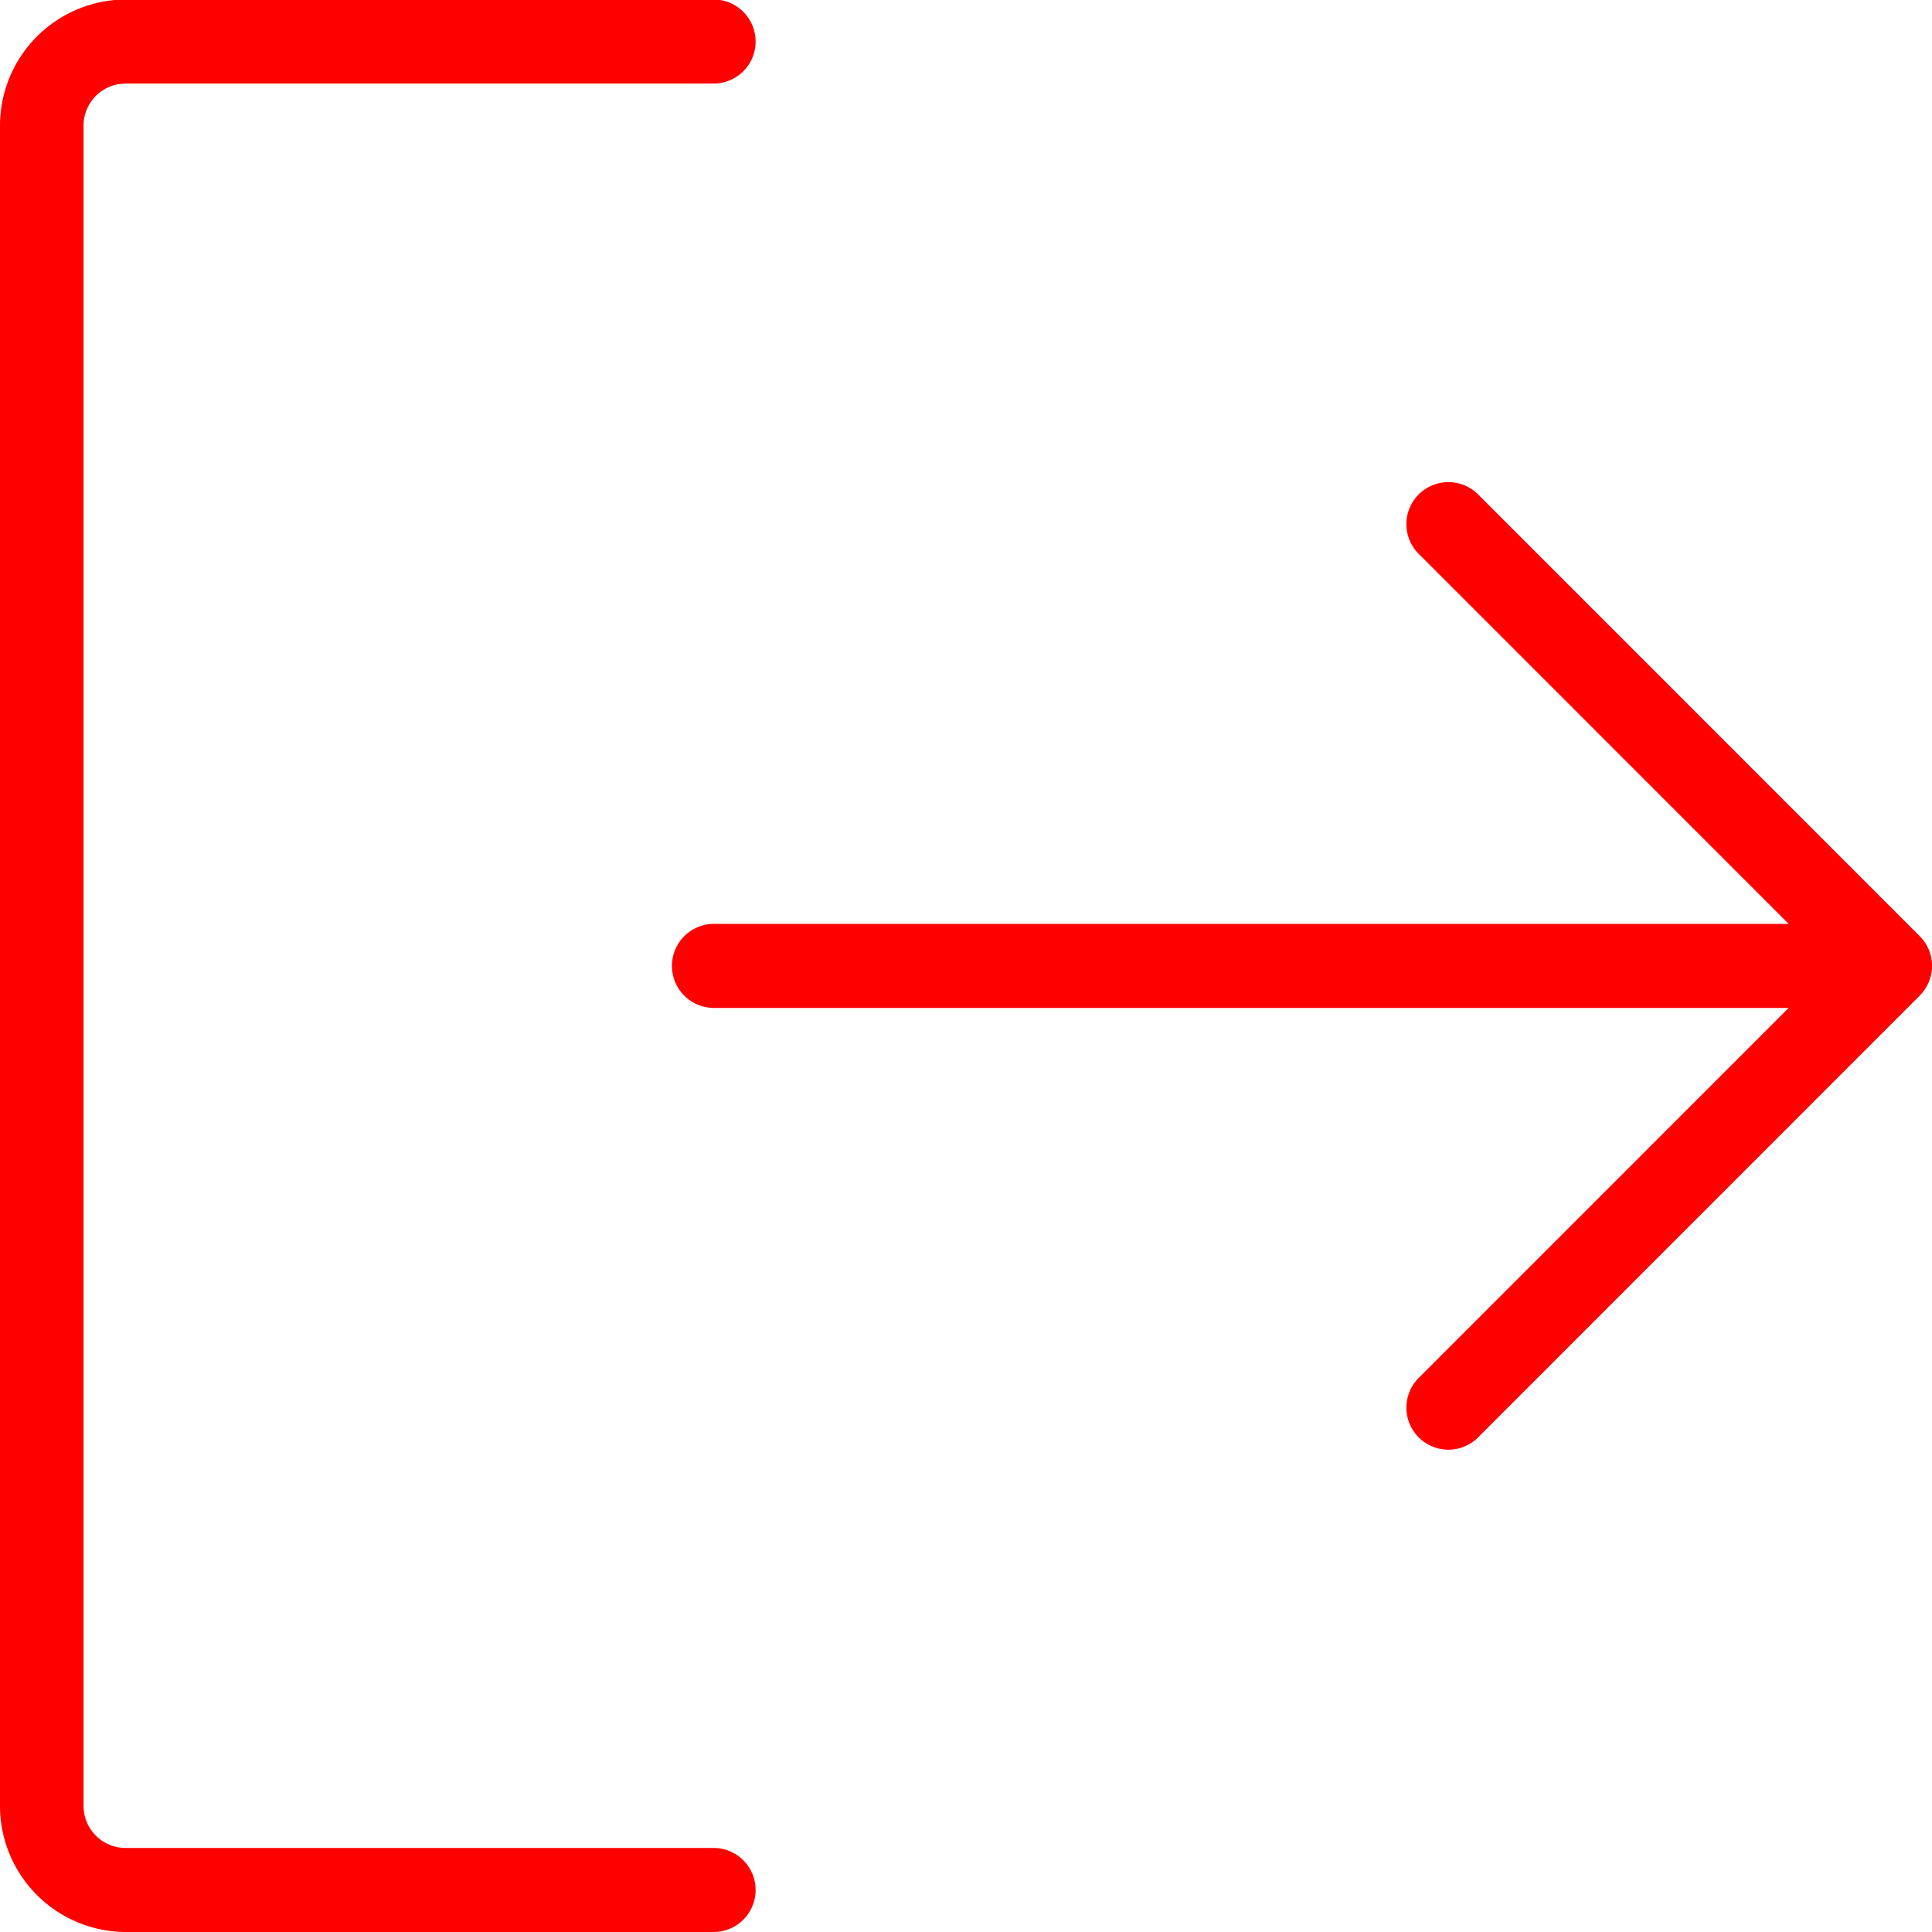 <svg xmlns="http://www.w3.org/2000/svg" width="20" height="20" viewBox="0 0 20 20">
  <path id="icon-signout" d="M55.873,46.307l-4.564,4.565a.435.435,0,1,1-.615-.615l3.822-3.823H43.391a.435.435,0,0,1,0-.87H54.516l-3.822-3.823a.435.435,0,1,1,.615-.615l4.564,4.565a.435.435,0,0,1,0,.615ZM43.391,55.13H37.3a.435.435,0,0,1-.435-.435V37.3a.435.435,0,0,1,.435-.435h6.087a.435.435,0,1,0,0-.87H37.3A1.306,1.306,0,0,0,36,37.3V54.7A1.306,1.306,0,0,0,37.3,56h6.087a.435.435,0,0,0,0-.87Z" transform="translate(-36 -36)" fill="red"/>
</svg>
